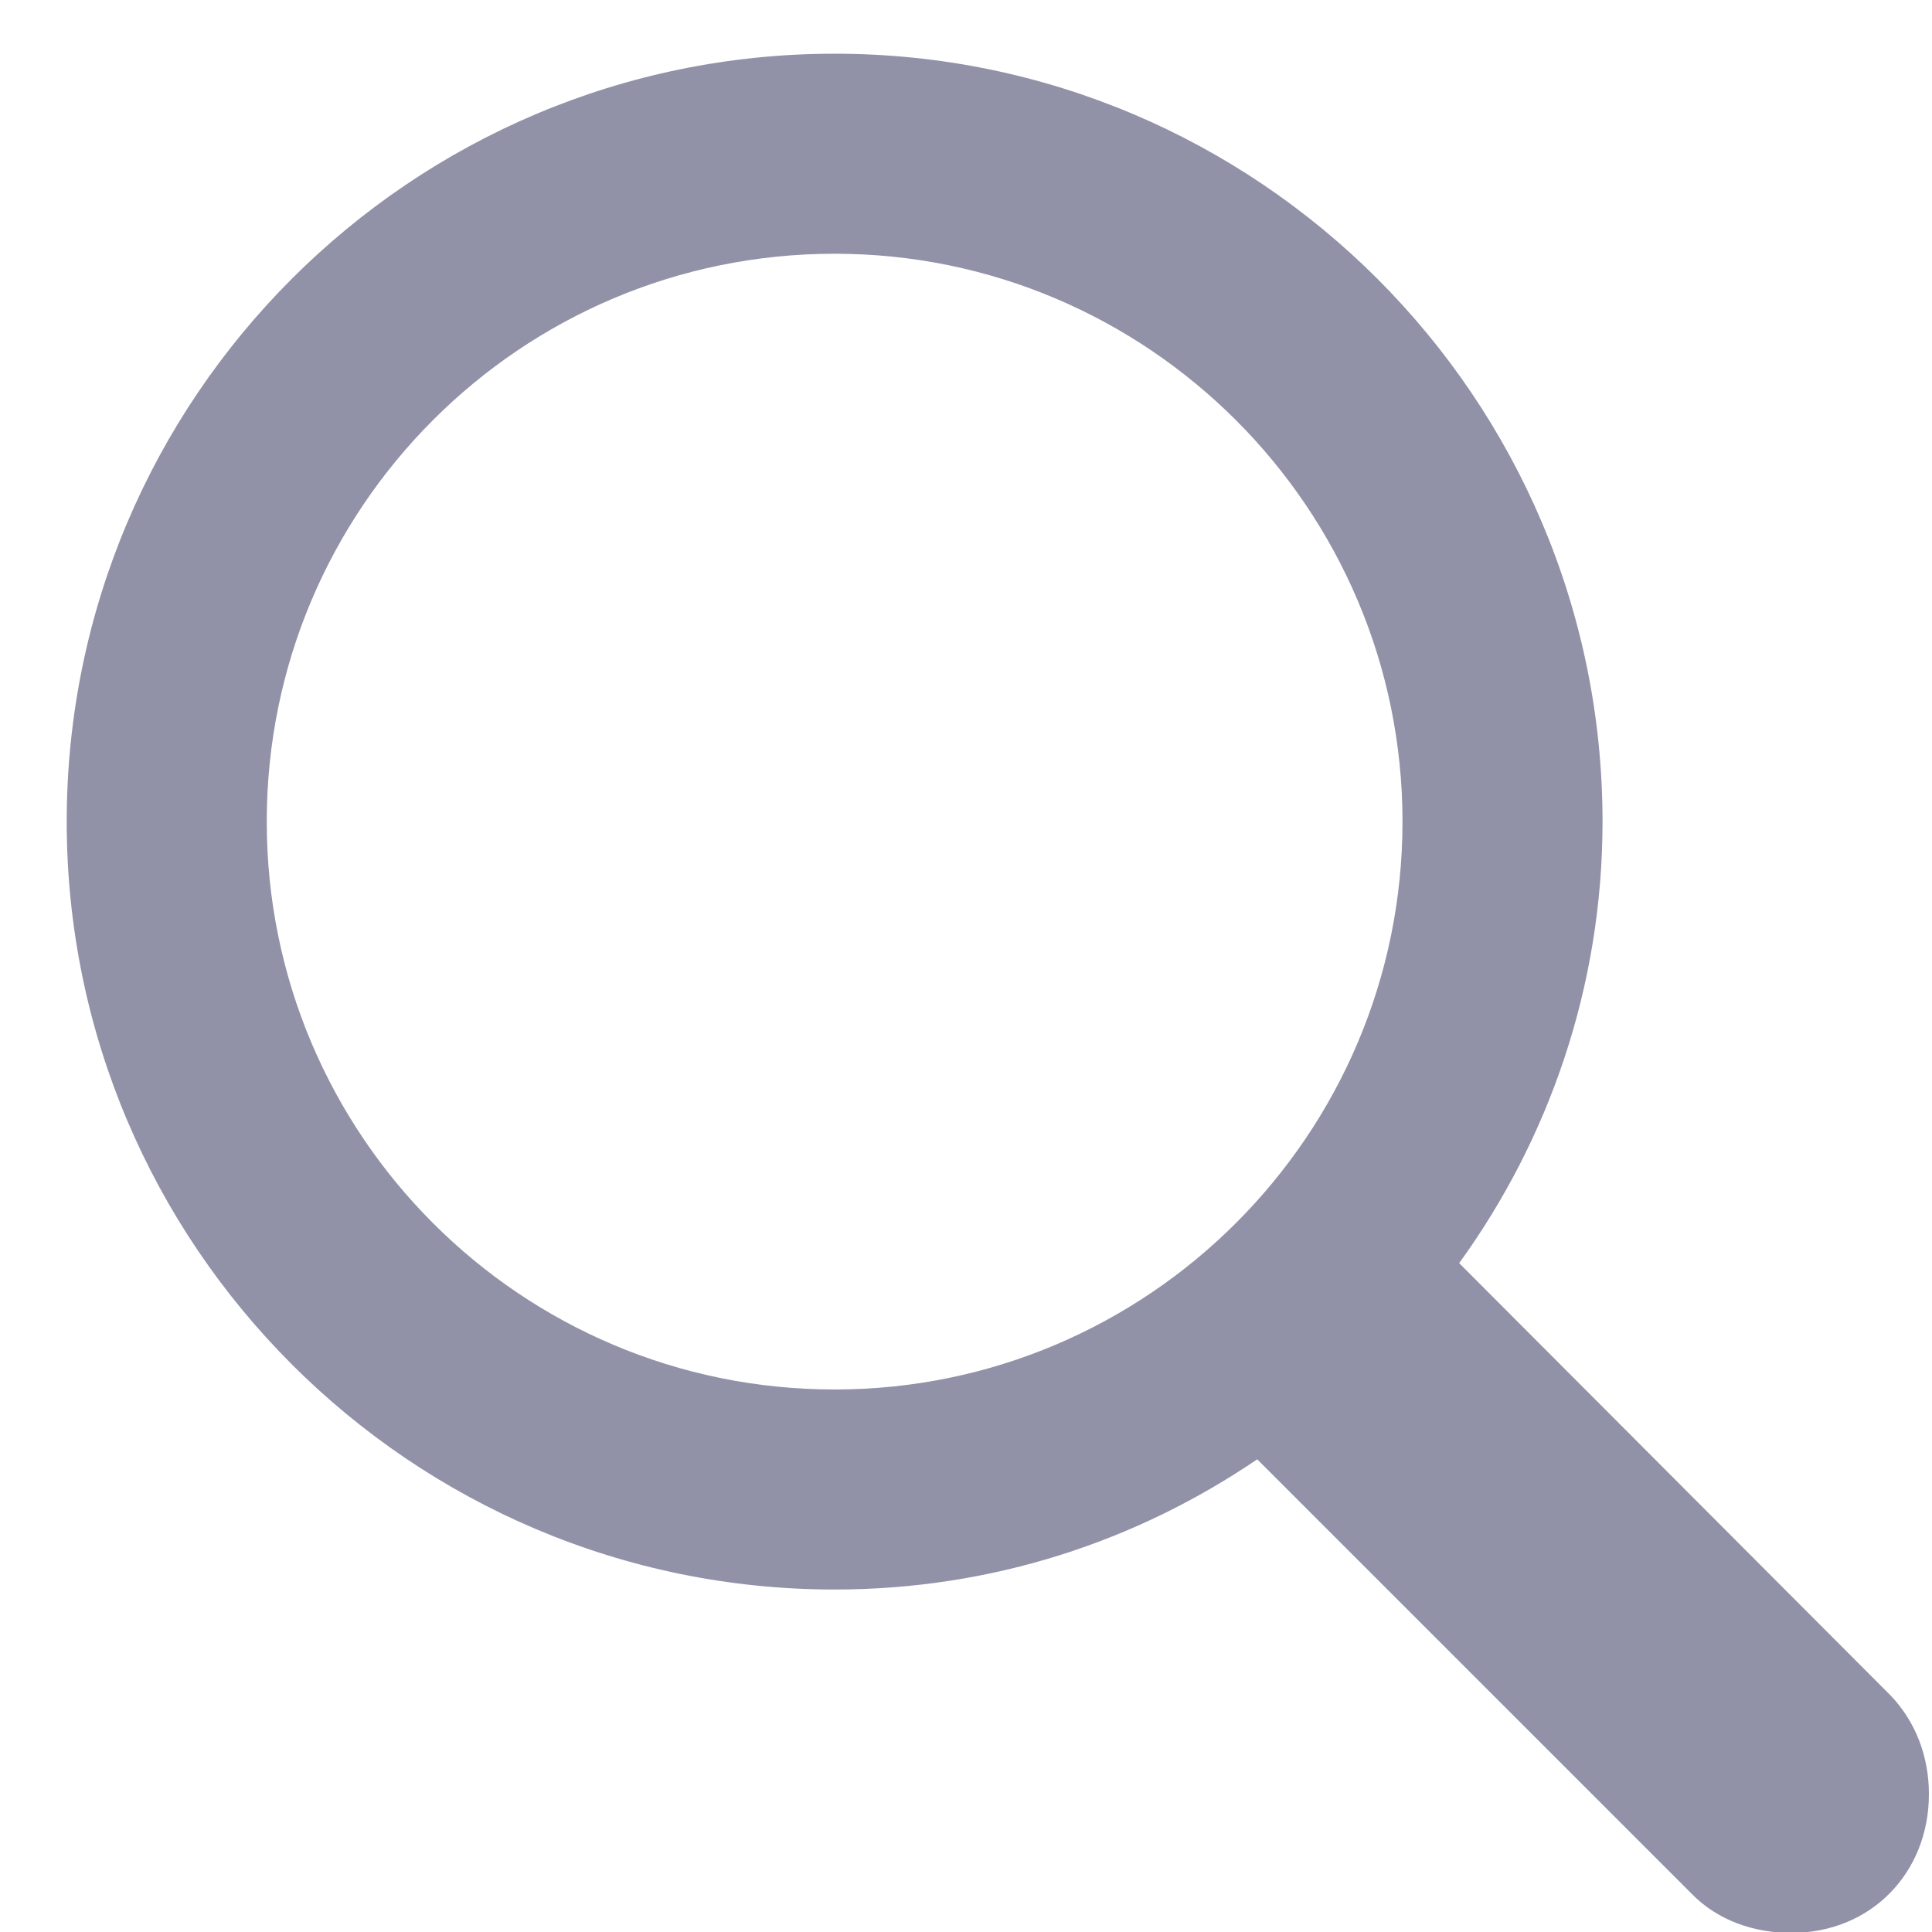 <svg width="15" height="15" viewBox="0 0 15 15" fill="none" xmlns="http://www.w3.org/2000/svg">
<path d="M0.518 6.379C0.518 9.667 3.191 12.341 6.48 12.341C7.703 12.341 8.824 11.967 9.761 11.33L13.13 14.699C13.335 14.912 13.621 15.007 13.907 15.007C14.529 15.007 14.976 14.538 14.976 13.93C14.976 13.637 14.873 13.366 14.676 13.161L11.329 9.807C12.024 8.847 12.442 7.661 12.442 6.379C12.442 3.09 9.768 0.417 6.48 0.417C3.191 0.417 0.518 3.09 0.518 6.379ZM2.071 6.379C2.071 3.947 4.041 1.97 6.48 1.97C8.911 1.97 10.889 3.947 10.889 6.379C10.889 8.811 8.911 10.788 6.48 10.788C4.041 10.788 2.071 8.811 2.071 6.379Z" fill="#9191A8"/>
</svg>
